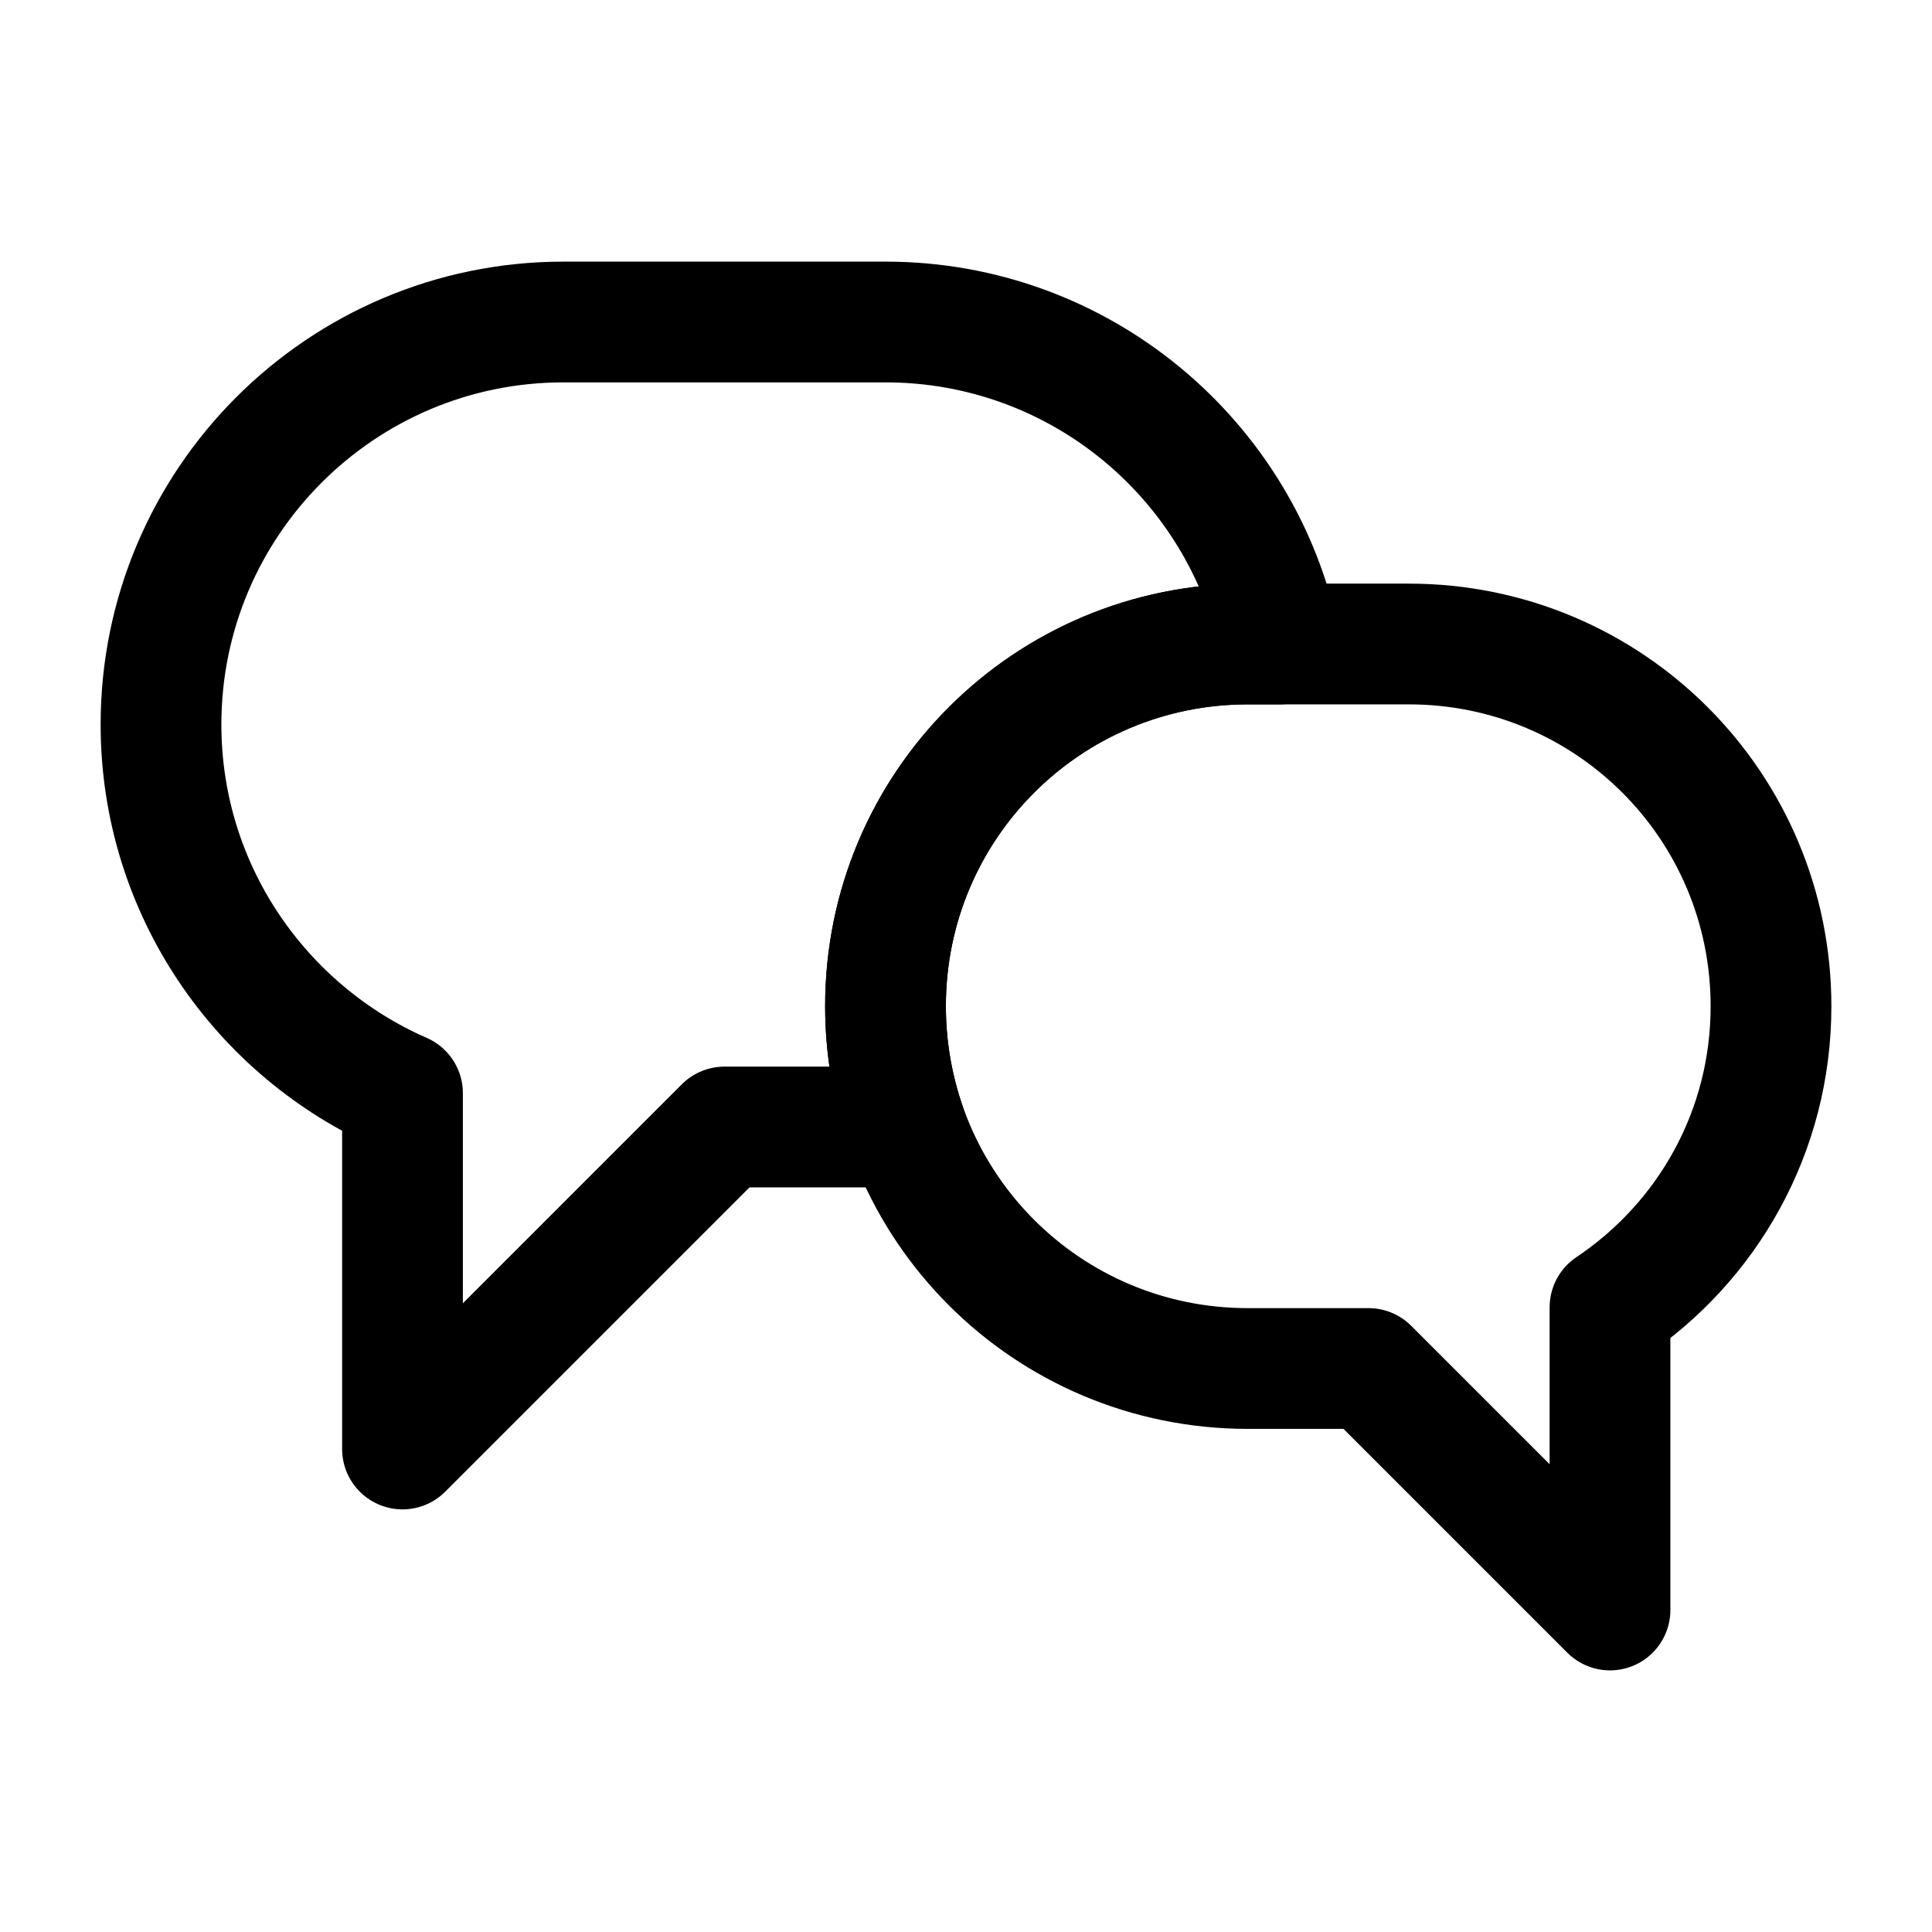 <svg width="24" height="24" viewBox="0 0 24 24" fill="none" xmlns="http://www.w3.org/2000/svg">
<path d="M15.9 8H15.5C13.01 8 11 10.01 11 12.5C11 13.02 11.09 13.52 11.25 13.99C11.17 14 11.08 14 11 14H9L5 18V13.58C3.24 12.81 2 11.05 2 9C2 6.24 4.24 4 7 4H11C13.42 4 15.44 5.72 15.9 8Z" stroke="black" stroke-width="1.5" stroke-miterlimit="10" stroke-linecap="round" stroke-linejoin="round"/>
<path d="M22 12.5C22 10.01 19.99 8 17.5 8H15.5C13.01 8 11 10.01 11 12.5C11 14.99 13.01 17 15.5 17H17L20 20V16.24C21.21 15.43 22 14.06 22 12.5Z" stroke="black" stroke-width="1.5" stroke-miterlimit="10" stroke-linecap="round" stroke-linejoin="round"/>
</svg>
